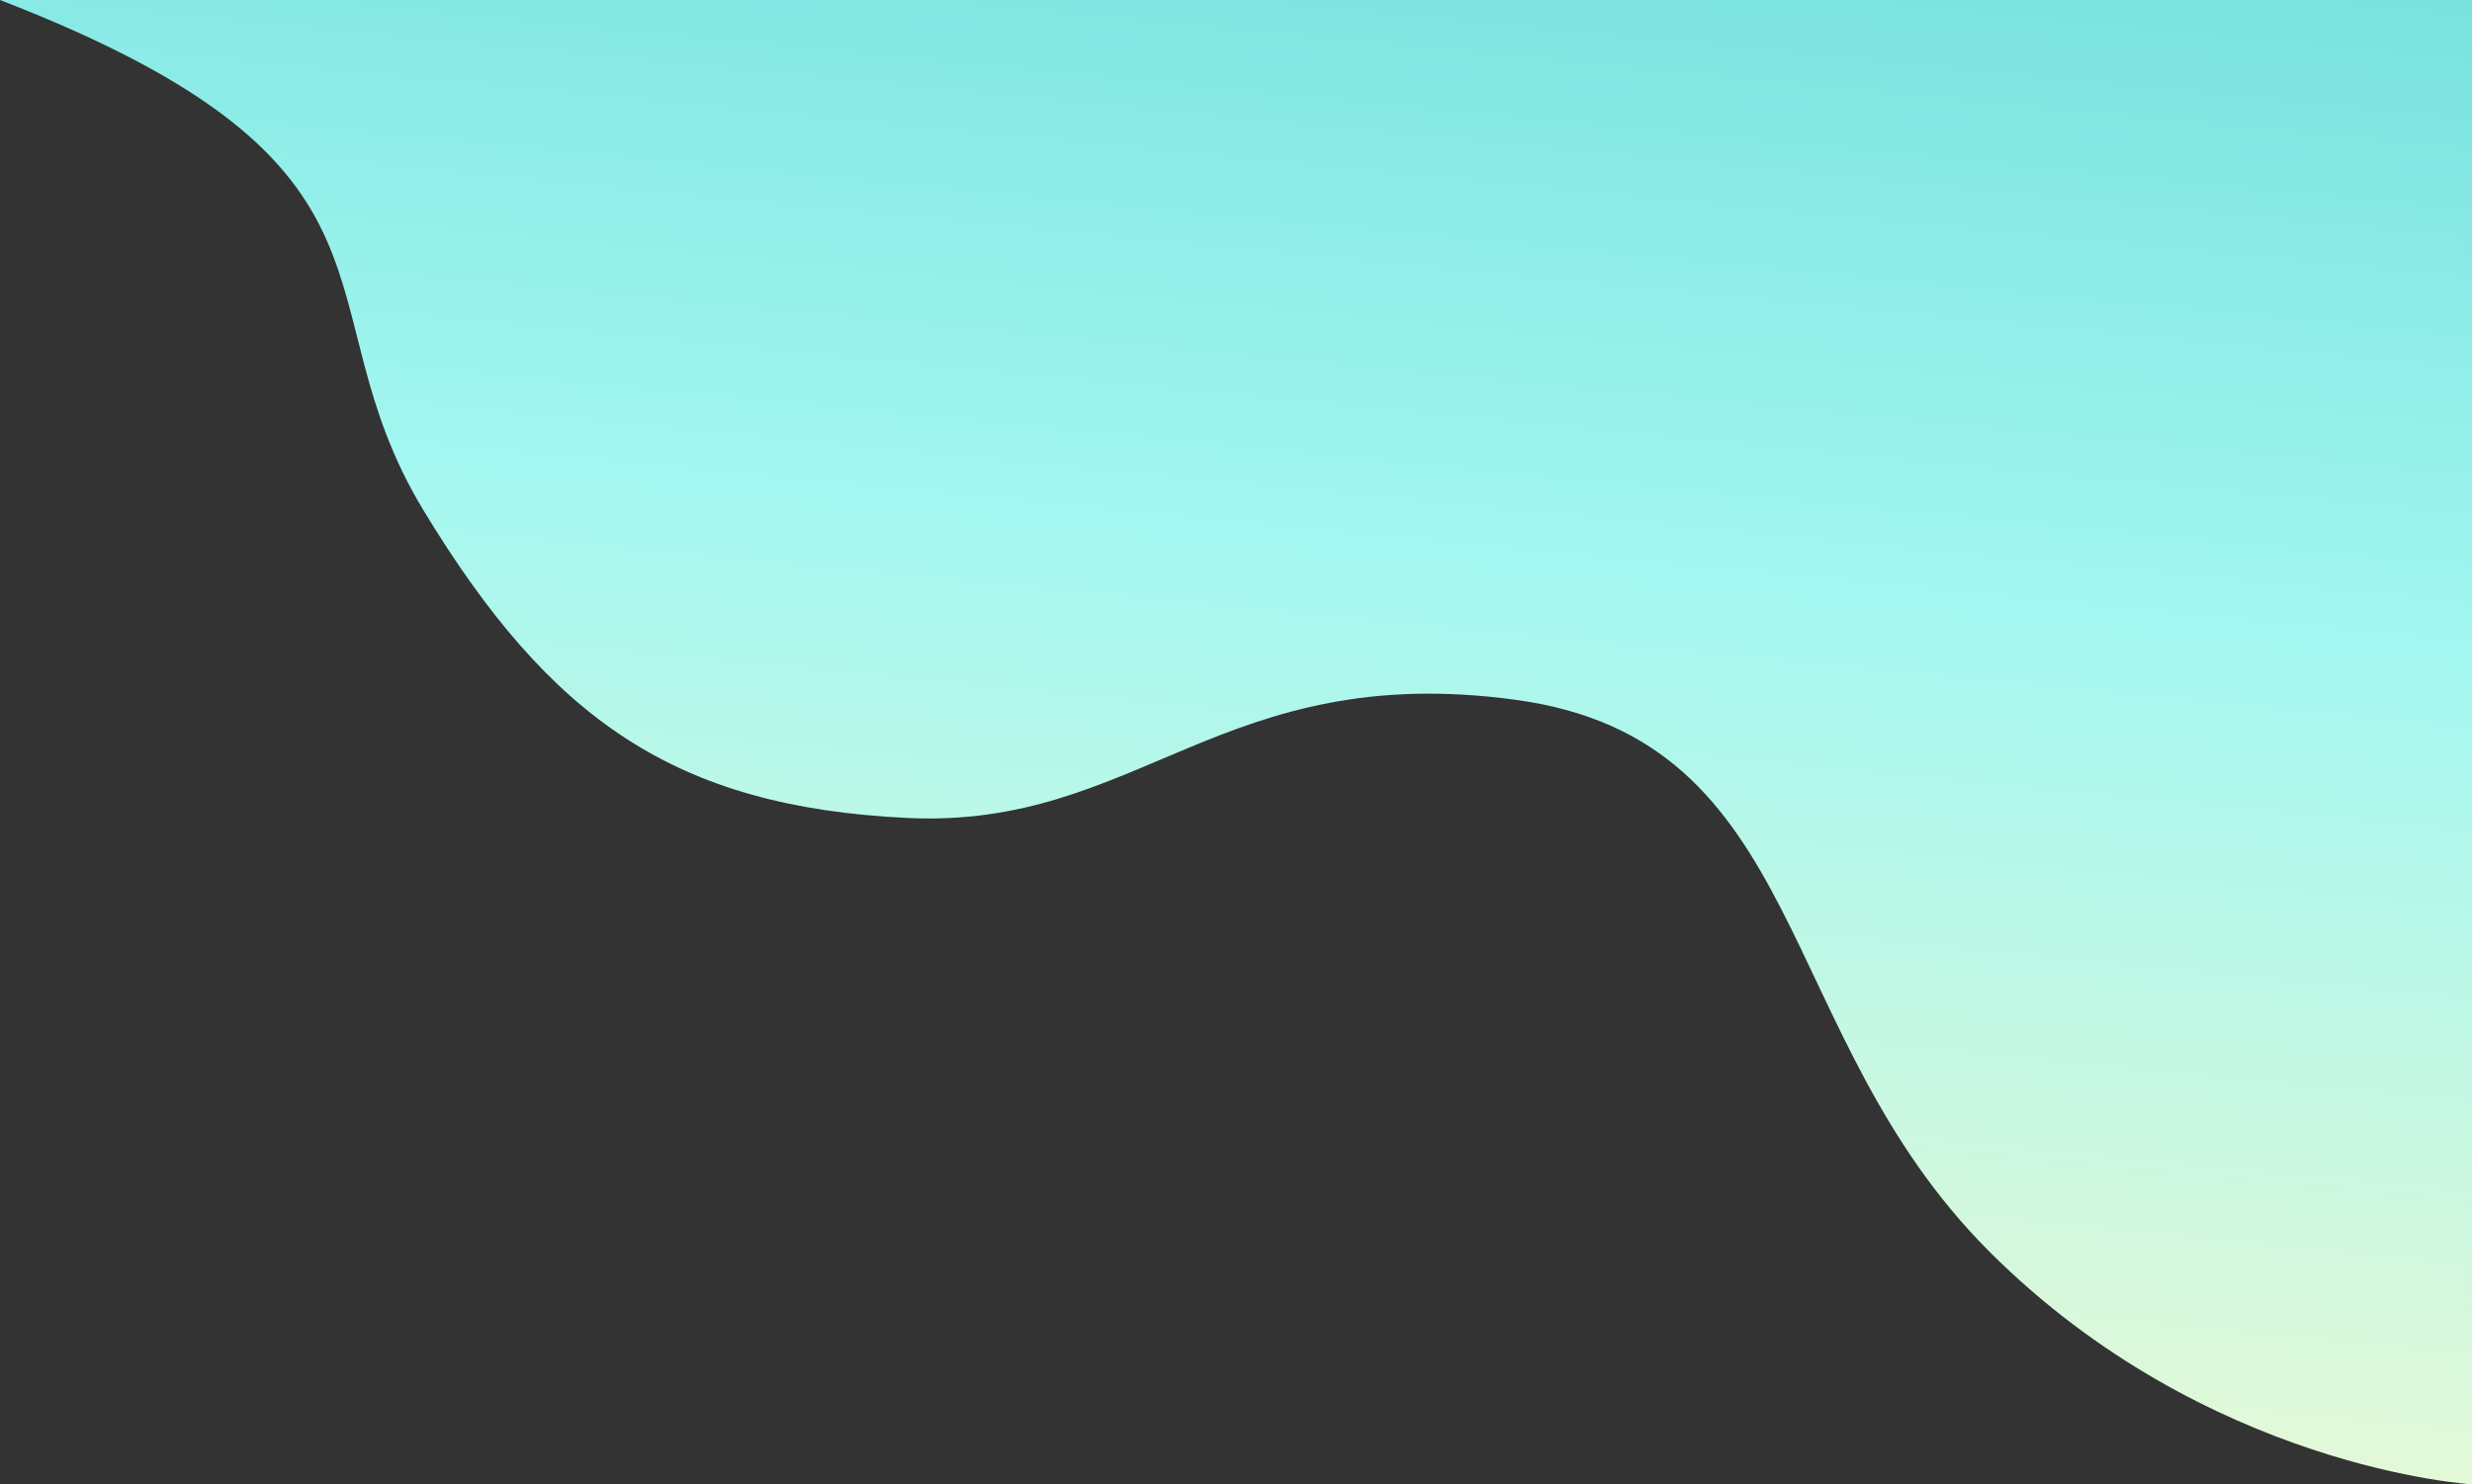 <svg xmlns="http://www.w3.org/2000/svg" xmlns:xlink="http://www.w3.org/1999/xlink" width="1718.382" height="1031.959" viewBox="0 0 1718.382 1031.959">
  <rect x="0" y="0" width="1718.382" height="1031.959" fill="#333333" stroke="none"/>
  <defs>
    <style>
      .cls-1 {
        fill: url(#linear-gradient);
      }
    </style>
    <linearGradient id="linear-gradient" x1="0.934" y1="-0.19" x2="0.724" y2="1.086" gradientUnits="objectBoundingBox">
      <stop offset="0" stop-color="#68d9d7"/>
      <stop offset="0.473" stop-color="#a3f7f0"/>
      <stop offset="1" stop-color="#f1f9d3"/>
    </linearGradient>
  </defs>
  <path id="Path_1" data-name="Path 1" class="cls-1" d="M204.532,0c300.6,116.212,206.082,209.181,294.4,354.833S674.027,560.915,835.174,568.662s218.478-110.014,423.01-82.123,178.058,232.432,329.13,383.5,335.6,161.915,335.6,161.915V0Z" transform="translate(-204.532)"/>
</svg>
